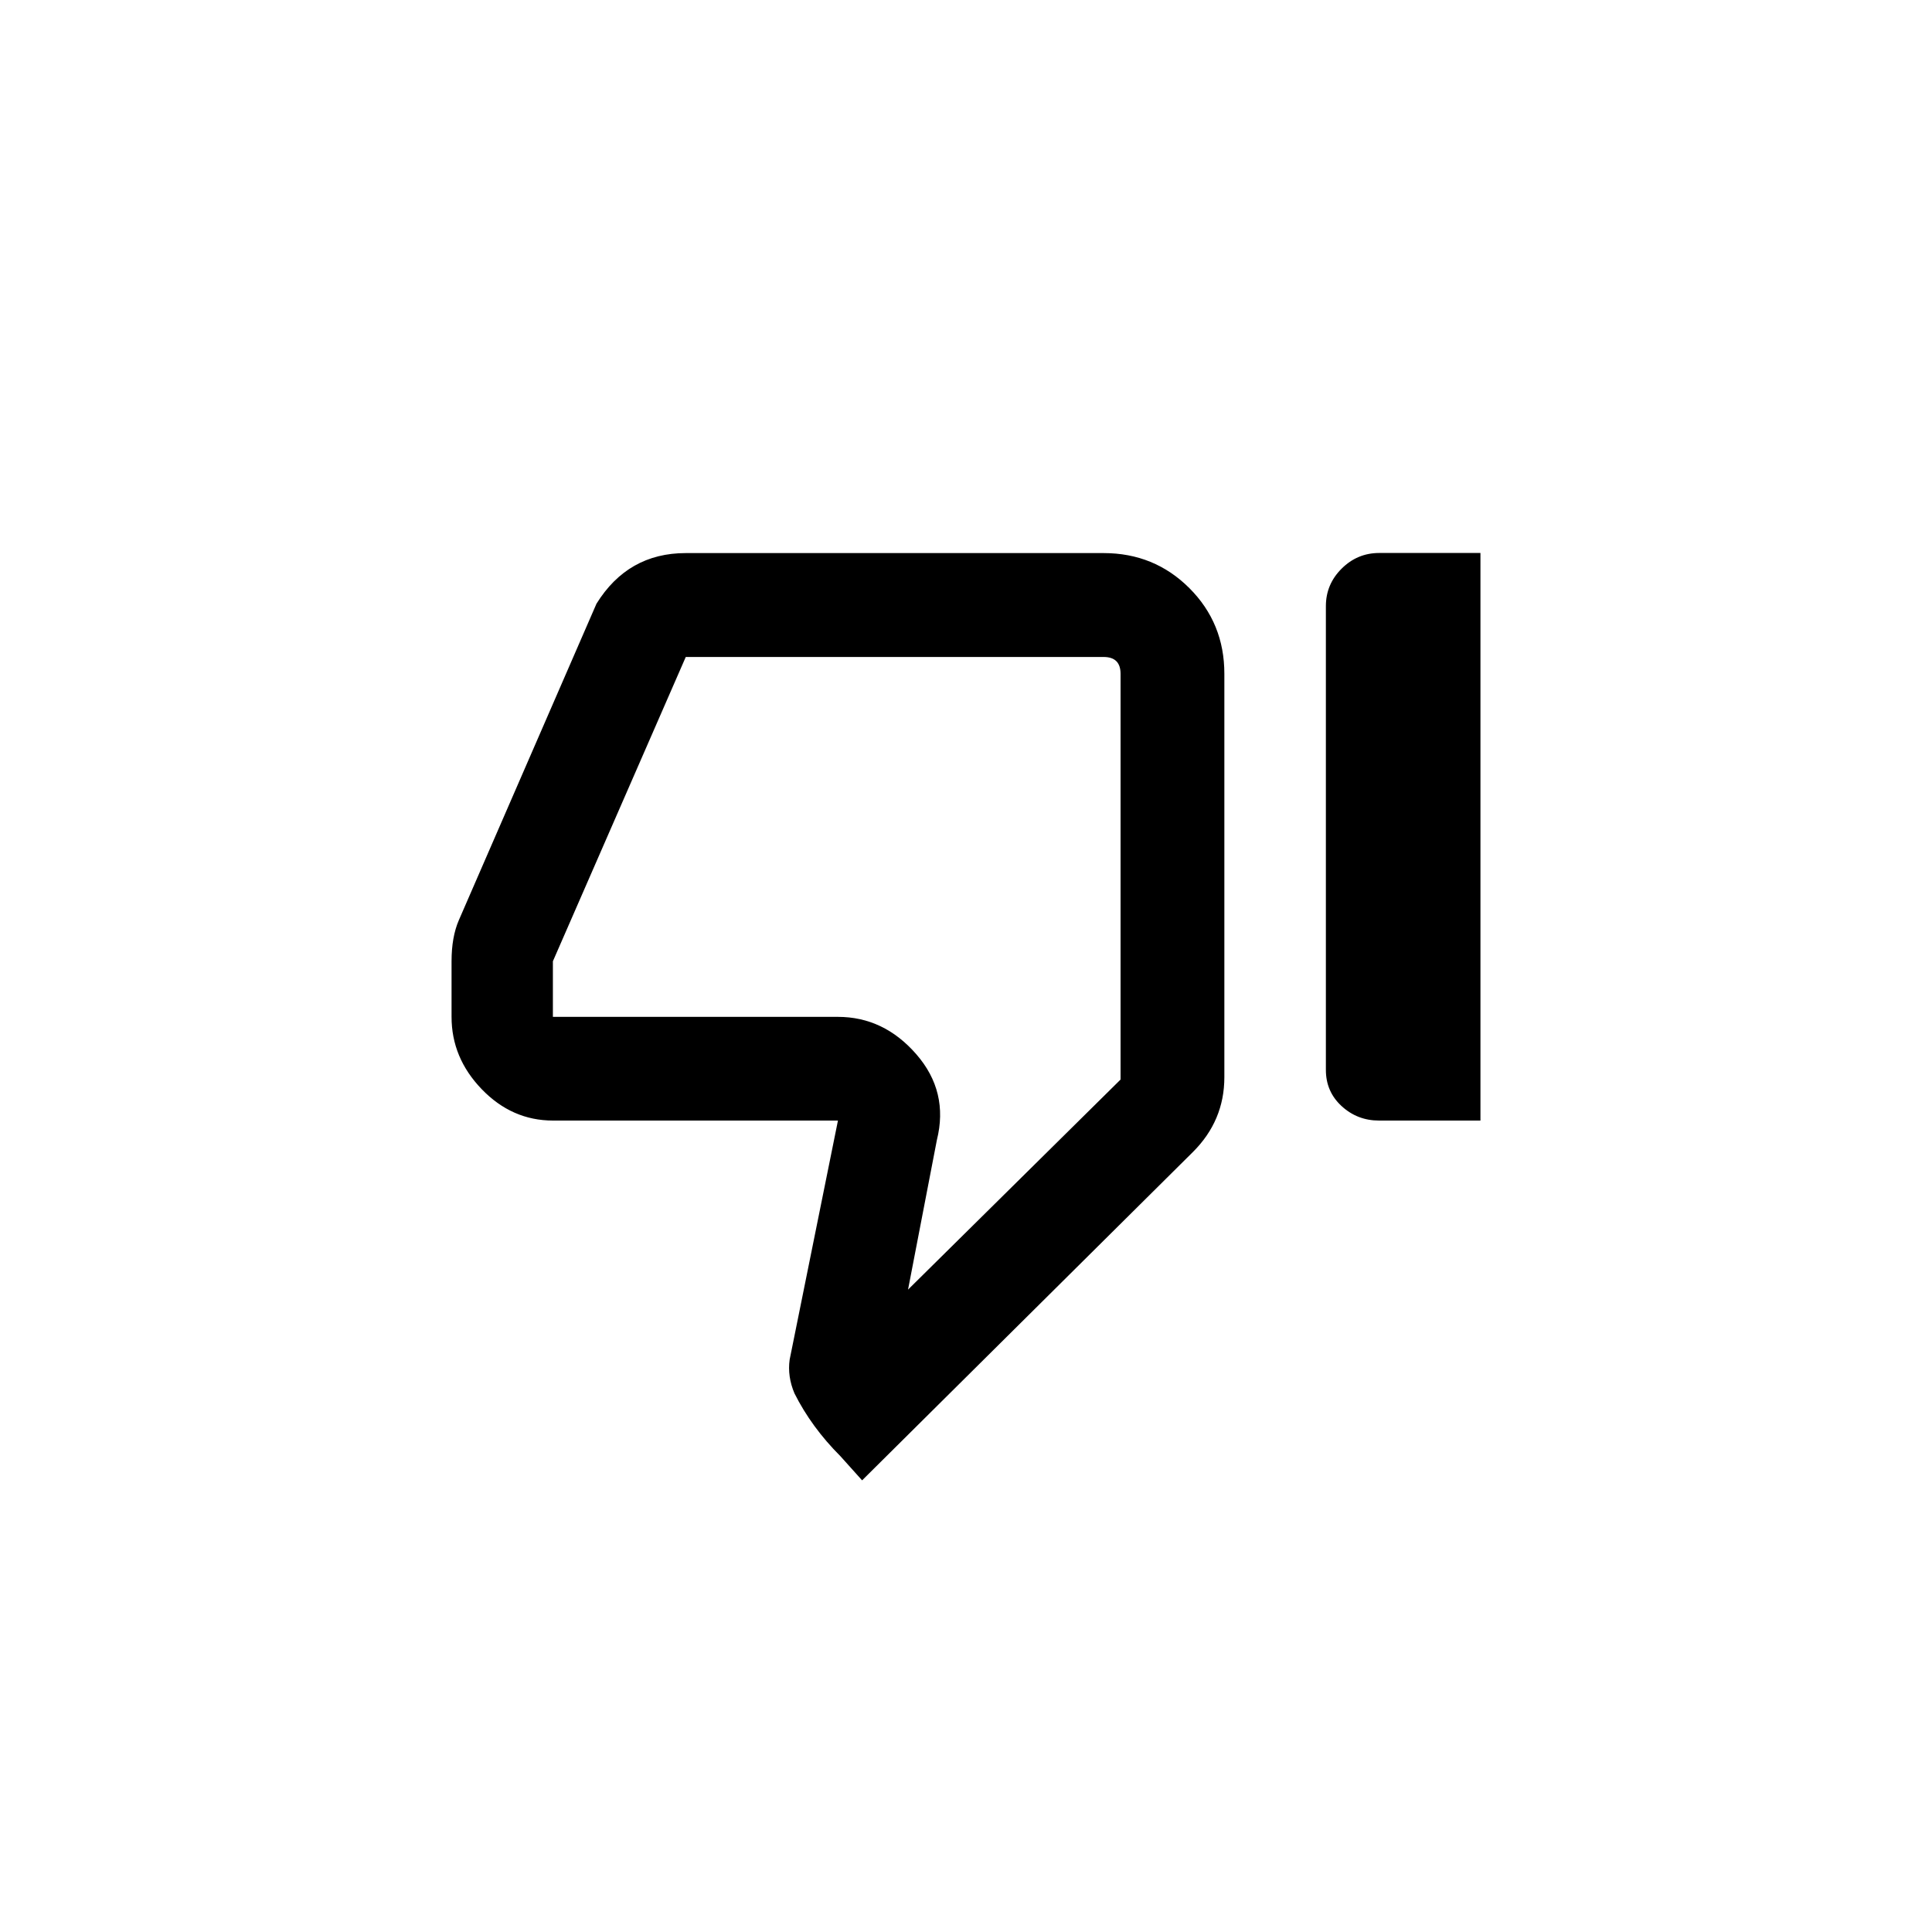<!-- Generated by IcoMoon.io -->
<svg version="1.1" xmlns="http://www.w3.org/2000/svg" width="40" height="40" viewBox="0 0 40 40">
<title>mt-thumb_down_off_alt</title>
<path d="M28.551 23.2q-0.449 0-0.775-0.3t-0.325-0.751v-9.6q0-0.451 0.325-0.775t0.775-0.325h2.1v11.751h-2.1zM17.849 30.649l-0.449-0.5q-0.6-0.6-0.951-1.3-0.149-0.351-0.1-0.7l1-4.949h-5.9q-0.849 0-1.475-0.649t-0.625-1.5v-1.151q0-0.5 0.151-0.849l2.849-6.551q0.651-1.049 1.849-1.049h8.651q1.049 0 1.775 0.725t0.725 1.775v8.351q0 0.9-0.651 1.549zM18.8 26.7l4.4-4.349v-8.4q0-0.349-0.351-0.349h-8.651l-2.751 6.3v1.151h5.9q0.951 0 1.625 0.775t0.425 1.775z"></path>
</svg>
